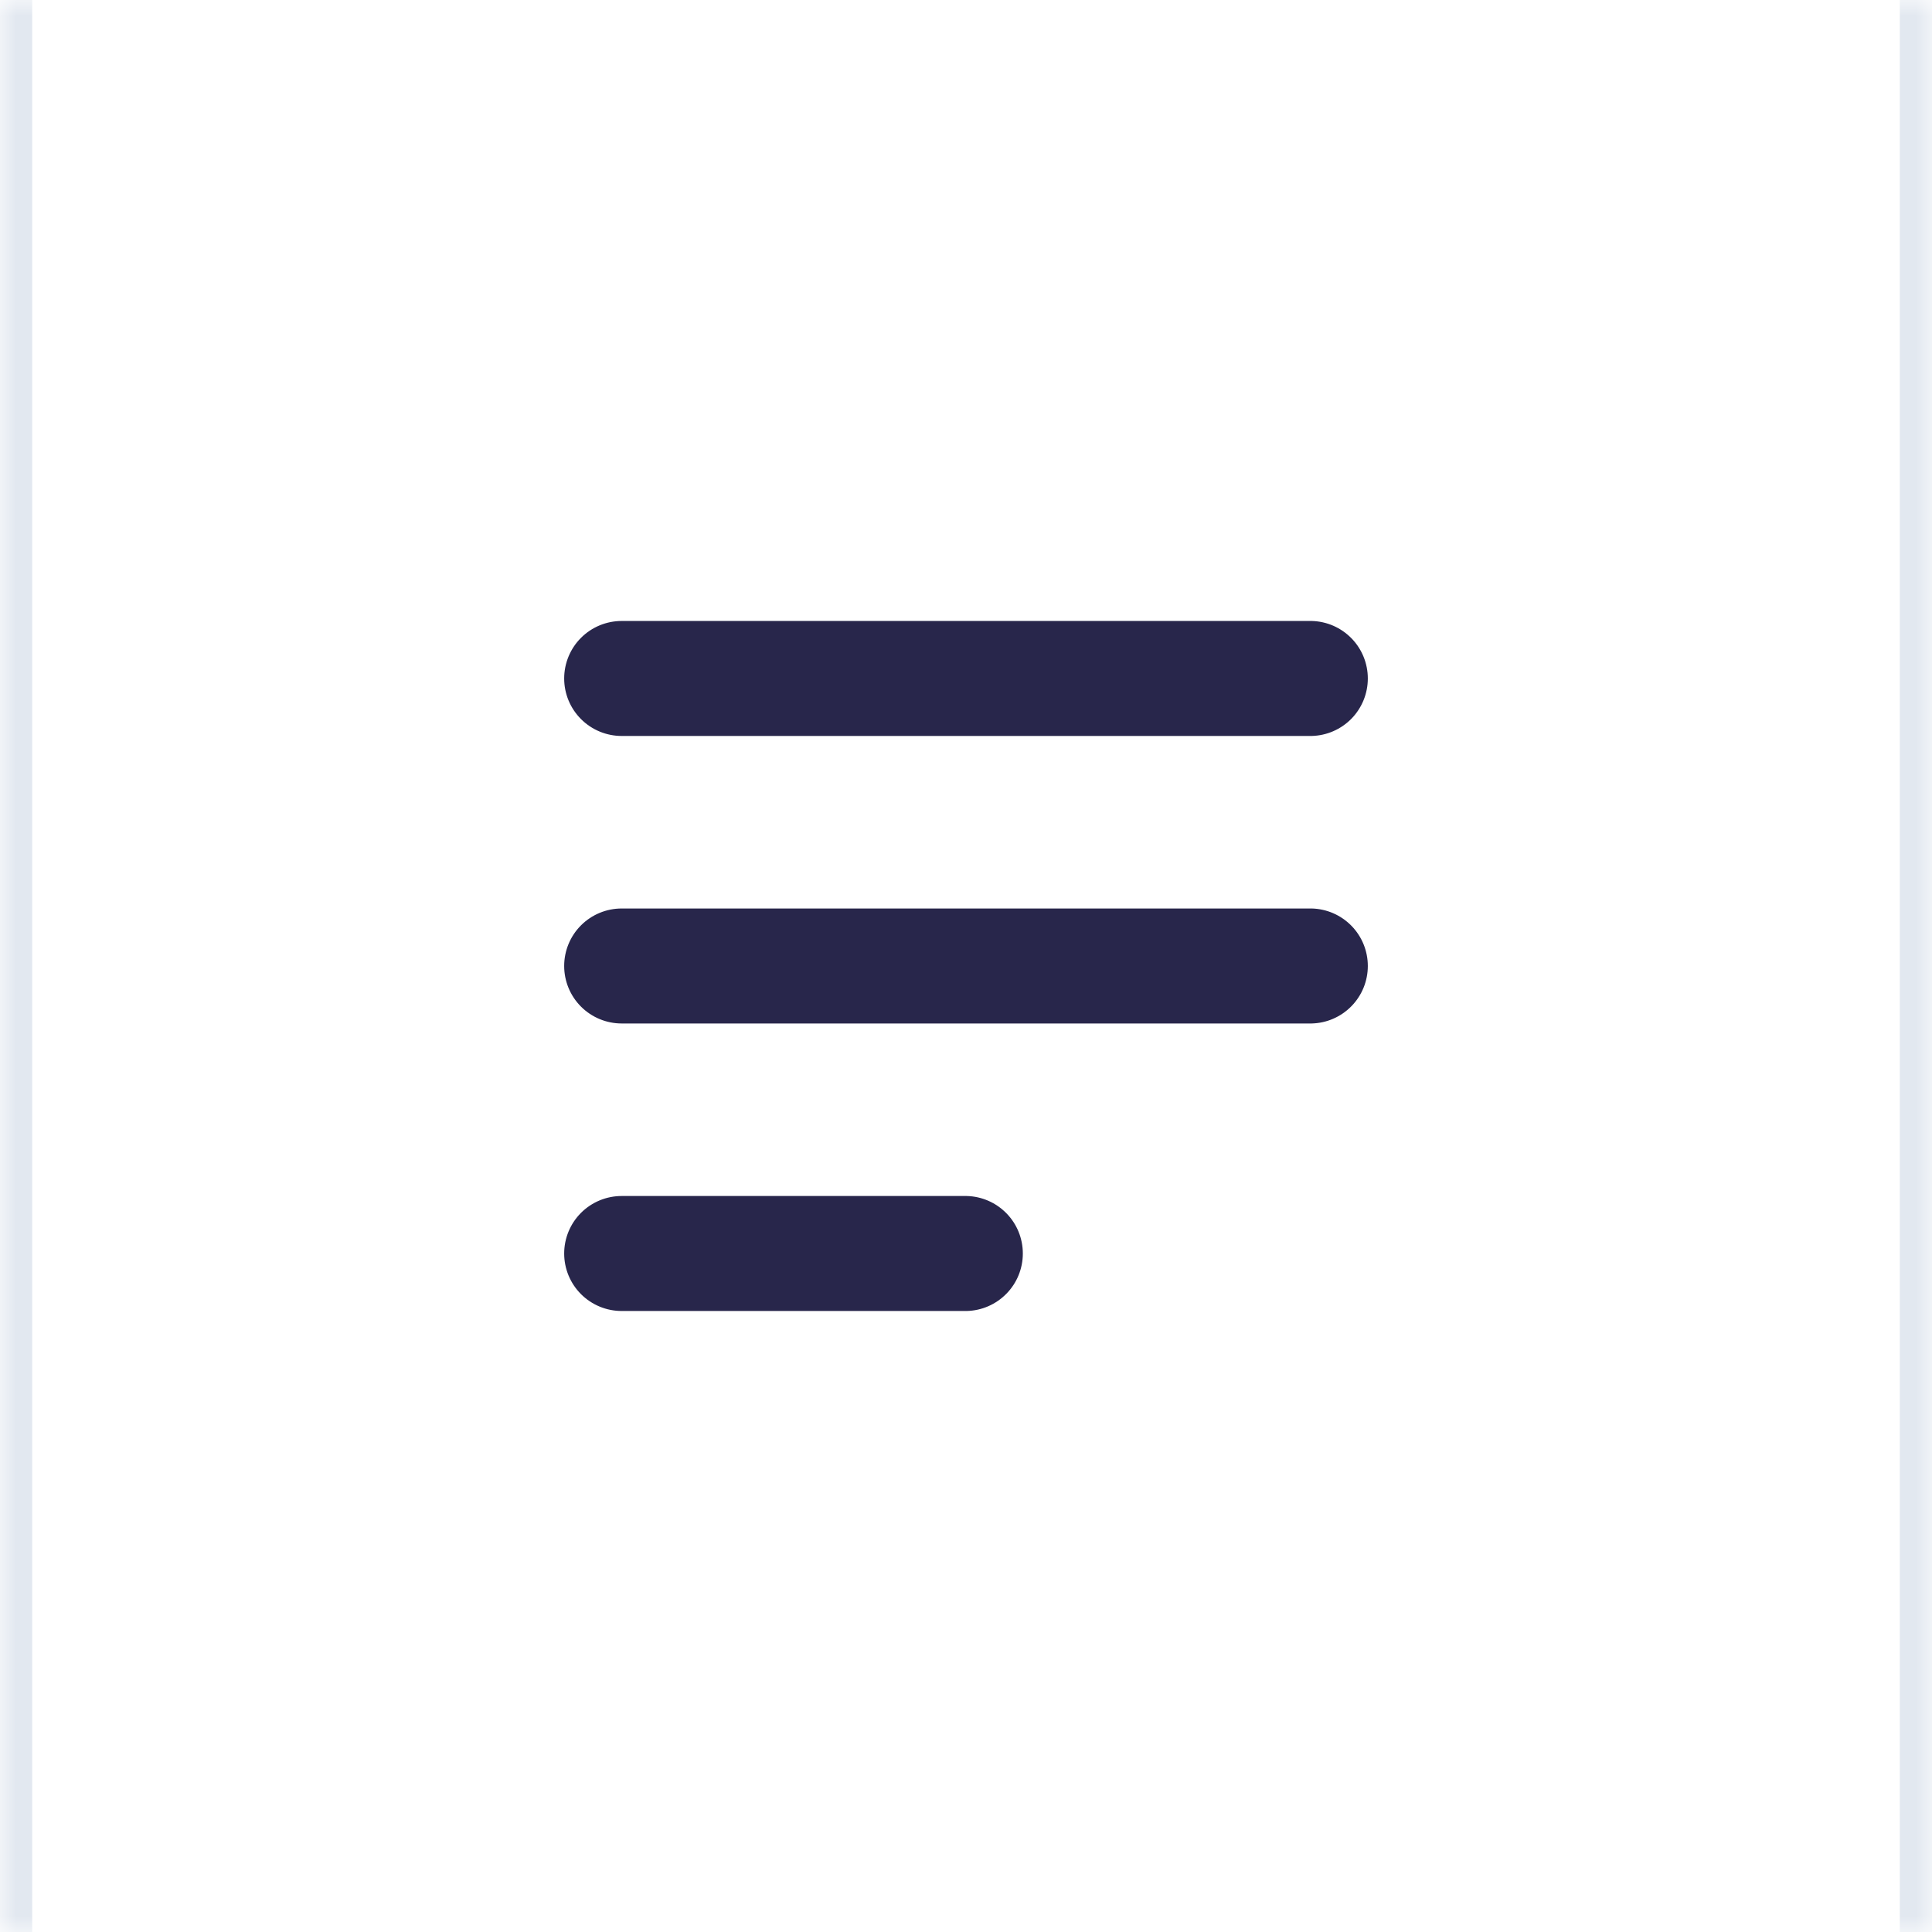 <svg width="60" height="60" viewBox="0 0 60 60" fill="none" xmlns="http://www.w3.org/2000/svg">
<mask id="path-1-inside-1_58_593" fill="white">
<path d="M0 0H60V60H0V0Z"/>
</mask>
<path d="M59 0V60H61V0H59ZM1 60V0H-1V60H1Z" fill="#E2E8F0" mask="url(#path-1-inside-1_58_593)"/>
<path fill-rule="evenodd" clip-rule="evenodd" d="M17.521 21.071C17.521 20.598 17.709 20.143 18.044 19.808C18.379 19.473 18.834 19.285 19.307 19.285H40.735C41.202 19.296 41.645 19.489 41.971 19.823C42.297 20.156 42.479 20.604 42.479 21.071C42.479 21.537 42.297 21.985 41.971 22.319C41.645 22.652 41.202 22.845 40.735 22.856H19.307C18.834 22.856 18.38 22.668 18.045 22.333C17.71 21.999 17.521 21.545 17.521 21.071ZM17.521 30C17.521 29.526 17.709 29.072 18.044 28.737C18.379 28.402 18.834 28.214 19.307 28.214H40.735C41.202 28.225 41.645 28.418 41.971 28.752C42.297 29.085 42.479 29.533 42.479 30C42.479 30.466 42.297 30.914 41.971 31.247C41.645 31.581 41.202 31.774 40.735 31.785H19.307C18.834 31.785 18.379 31.597 18.044 31.262C17.709 30.927 17.521 30.473 17.521 29.999V30ZM17.521 38.929C17.521 38.456 17.709 38.001 18.044 37.666C18.379 37.331 18.834 37.143 19.307 37.143H30.021C30.488 37.154 30.931 37.347 31.257 37.681C31.583 38.014 31.765 38.462 31.765 38.929C31.765 39.395 31.583 39.843 31.257 40.176C30.931 40.51 30.488 40.703 30.021 40.714H19.307C18.834 40.714 18.379 40.526 18.044 40.191C17.709 39.856 17.521 39.402 17.521 38.928V38.929Z" fill="#28264B"/>
</svg>
